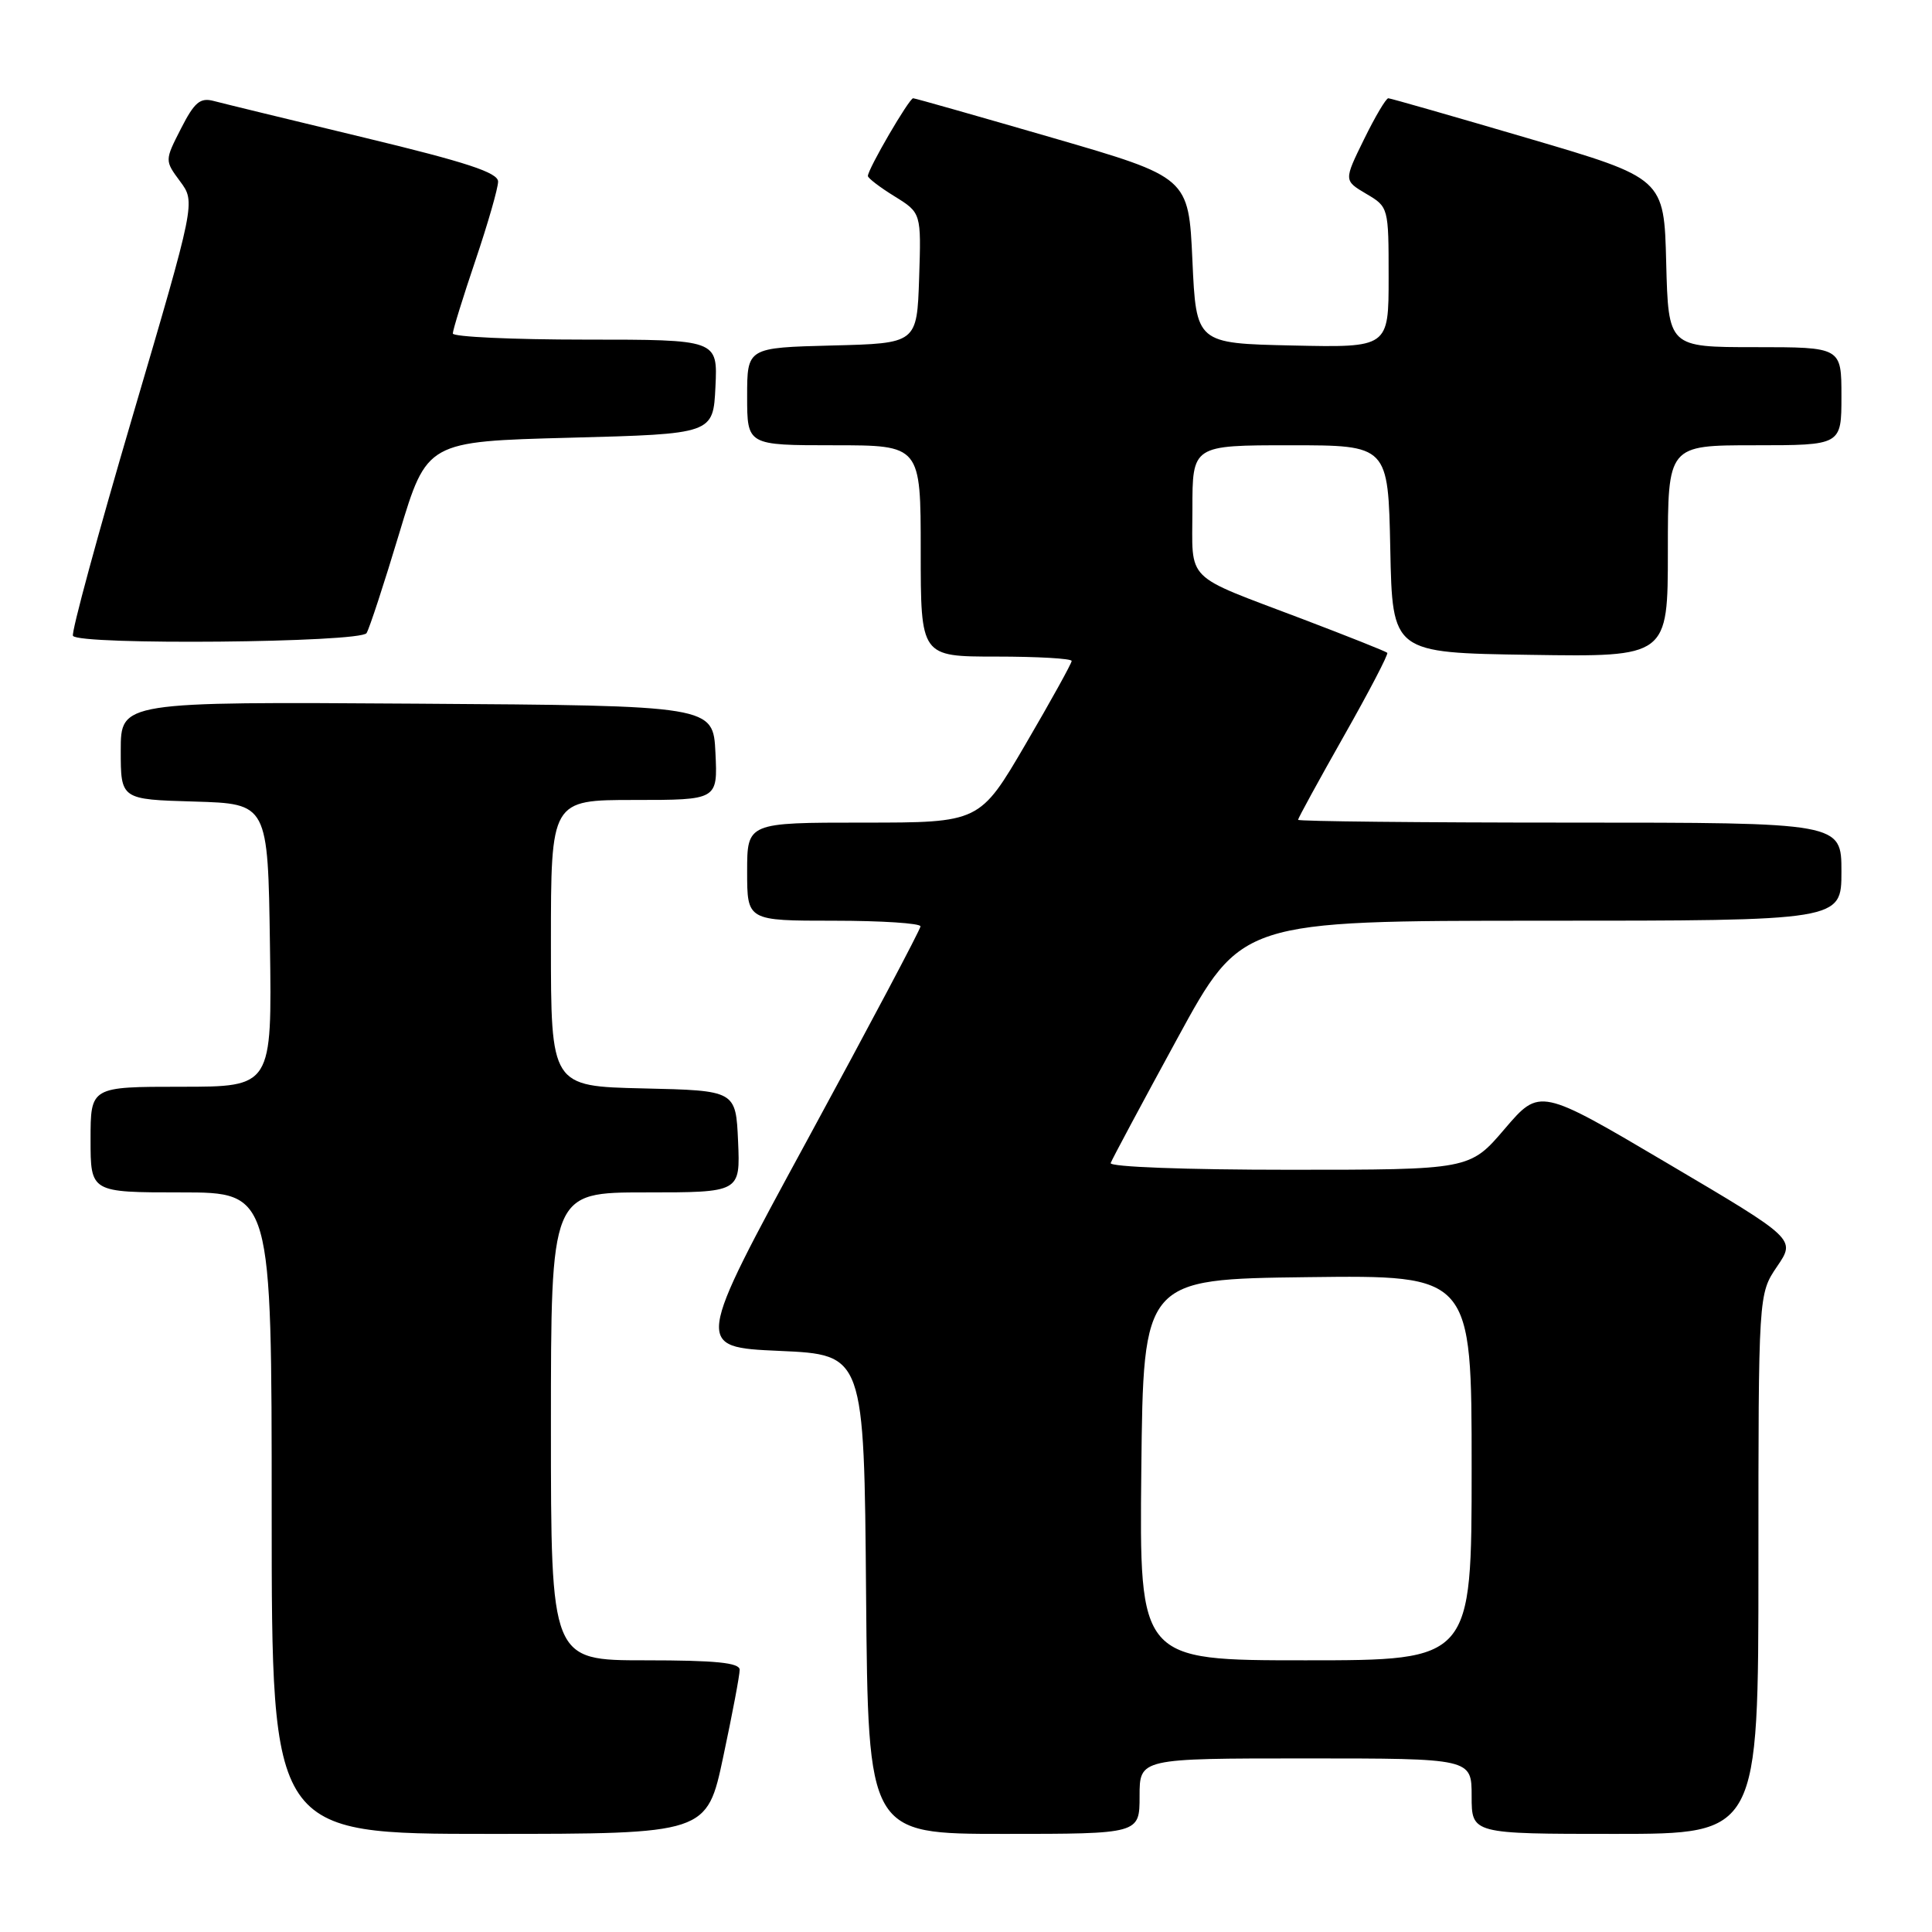 <?xml version="1.0" encoding="UTF-8" standalone="no"?>
<!DOCTYPE svg PUBLIC "-//W3C//DTD SVG 1.1//EN" "http://www.w3.org/Graphics/SVG/1.1/DTD/svg11.dtd" >
<svg xmlns="http://www.w3.org/2000/svg" xmlns:xlink="http://www.w3.org/1999/xlink" version="1.1" viewBox="0 0 256 256">
 <g >
 <path fill="currentColor"
d=" M 95.84 232.75 C 97.04 227.11 98.02 221.94 98.01 221.25 C 98.00 220.32 94.83 220.00 85.50 220.00 C 73.00 220.00 73.00 220.00 73.00 189.00 C 73.00 158.00 73.00 158.00 85.55 158.00 C 98.09 158.00 98.09 158.00 97.80 151.25 C 97.50 144.50 97.50 144.50 85.25 144.22 C 73.00 143.94 73.00 143.94 73.00 124.97 C 73.00 106.00 73.00 106.00 84.05 106.00 C 95.10 106.00 95.10 106.00 94.80 99.75 C 94.50 93.50 94.50 93.50 55.25 93.24 C 16.00 92.98 16.00 92.98 16.00 99.45 C 16.00 105.93 16.00 105.93 25.75 106.21 C 35.50 106.50 35.50 106.50 35.77 125.25 C 36.04 144.00 36.04 144.00 24.02 144.00 C 12.00 144.00 12.00 144.00 12.00 151.00 C 12.00 158.00 12.00 158.00 24.00 158.00 C 36.00 158.00 36.00 158.00 36.00 200.50 C 36.00 243.00 36.00 243.00 64.83 243.00 C 93.67 243.00 93.67 243.00 95.84 232.75 Z  M 151.00 238.00 C 151.00 233.00 151.00 233.00 173.00 233.00 C 195.00 233.00 195.00 233.00 195.00 238.00 C 195.00 243.00 195.00 243.00 214.00 243.00 C 233.00 243.00 233.00 243.00 233.00 207.23 C 233.00 171.46 233.00 171.46 235.47 167.82 C 237.95 164.18 237.95 164.18 220.99 154.17 C 204.03 144.15 204.03 144.15 199.39 149.57 C 194.76 155.00 194.76 155.00 170.80 155.00 C 157.13 155.00 146.98 154.62 147.17 154.11 C 147.35 153.61 151.32 146.19 156.00 137.61 C 164.50 122.01 164.50 122.01 204.25 122.00 C 244.00 122.00 244.00 122.00 244.00 115.50 C 244.00 109.00 244.00 109.00 208.00 109.00 C 188.20 109.00 172.00 108.83 172.00 108.63 C 172.00 108.42 174.73 103.43 178.07 97.53 C 181.41 91.64 184.00 86.67 183.82 86.50 C 183.65 86.32 178.57 84.30 172.55 82.01 C 156.70 75.99 158.00 77.29 158.00 67.46 C 158.00 59.00 158.00 59.00 170.97 59.00 C 183.94 59.00 183.94 59.00 184.22 72.75 C 184.50 86.50 184.50 86.50 202.75 86.77 C 221.00 87.05 221.00 87.05 221.00 73.02 C 221.00 59.00 221.00 59.00 232.50 59.00 C 244.00 59.00 244.00 59.00 244.00 52.50 C 244.00 46.00 244.00 46.00 232.53 46.00 C 221.07 46.00 221.07 46.00 220.78 34.81 C 220.50 23.62 220.50 23.62 202.50 18.33 C 192.60 15.42 184.26 13.03 183.96 13.02 C 183.66 13.01 182.21 15.46 180.74 18.46 C 178.06 23.92 178.06 23.92 181.03 25.68 C 183.99 27.42 184.00 27.48 184.00 36.75 C 184.00 46.06 184.00 46.06 171.25 45.78 C 158.50 45.50 158.50 45.50 158.00 34.50 C 157.50 23.50 157.50 23.50 139.50 18.27 C 129.60 15.40 121.28 13.03 121.00 13.02 C 120.48 13.00 115.00 22.40 115.00 23.32 C 115.00 23.60 116.59 24.82 118.54 26.02 C 122.07 28.21 122.07 28.21 121.79 36.85 C 121.50 45.50 121.50 45.50 110.25 45.78 C 99.00 46.07 99.00 46.07 99.00 52.53 C 99.00 59.00 99.00 59.00 110.50 59.00 C 122.00 59.00 122.00 59.00 122.00 73.00 C 122.00 87.00 122.00 87.00 132.00 87.00 C 137.50 87.00 142.00 87.26 142.00 87.58 C 142.00 87.90 139.26 92.85 135.91 98.58 C 129.82 109.00 129.82 109.00 114.41 109.00 C 99.00 109.00 99.00 109.00 99.00 115.50 C 99.00 122.00 99.00 122.00 110.50 122.00 C 116.83 122.00 121.99 122.34 121.97 122.75 C 121.96 123.16 115.22 135.88 107.00 151.00 C 92.05 178.50 92.05 178.50 103.27 179.00 C 114.50 179.50 114.50 179.50 114.76 211.25 C 115.03 243.00 115.03 243.00 133.01 243.00 C 151.00 243.00 151.00 243.00 151.00 238.00 Z  M 48.57 83.89 C 48.95 83.28 50.90 77.32 52.91 70.64 C 56.57 58.50 56.57 58.50 75.53 58.00 C 94.50 57.50 94.50 57.50 94.80 51.25 C 95.10 45.00 95.10 45.00 77.55 45.00 C 67.90 45.00 60.00 44.63 60.00 44.19 C 60.00 43.74 61.35 39.38 63.00 34.50 C 64.65 29.62 66.00 24.92 66.00 24.06 C 65.99 22.87 61.84 21.50 48.25 18.23 C 38.49 15.88 29.52 13.70 28.32 13.38 C 26.52 12.90 25.76 13.55 23.98 17.04 C 21.82 21.27 21.82 21.27 23.87 24.04 C 25.91 26.80 25.91 26.80 17.57 55.15 C 12.98 70.74 9.42 83.84 9.67 84.25 C 10.42 85.51 47.78 85.16 48.57 83.89 Z  M 151.23 194.75 C 151.50 169.50 151.50 169.50 173.25 169.23 C 195.00 168.96 195.00 168.96 195.00 194.48 C 195.00 220.00 195.00 220.00 172.98 220.00 C 150.97 220.00 150.97 220.00 151.23 194.75 Z "/>
</g>
</svg>